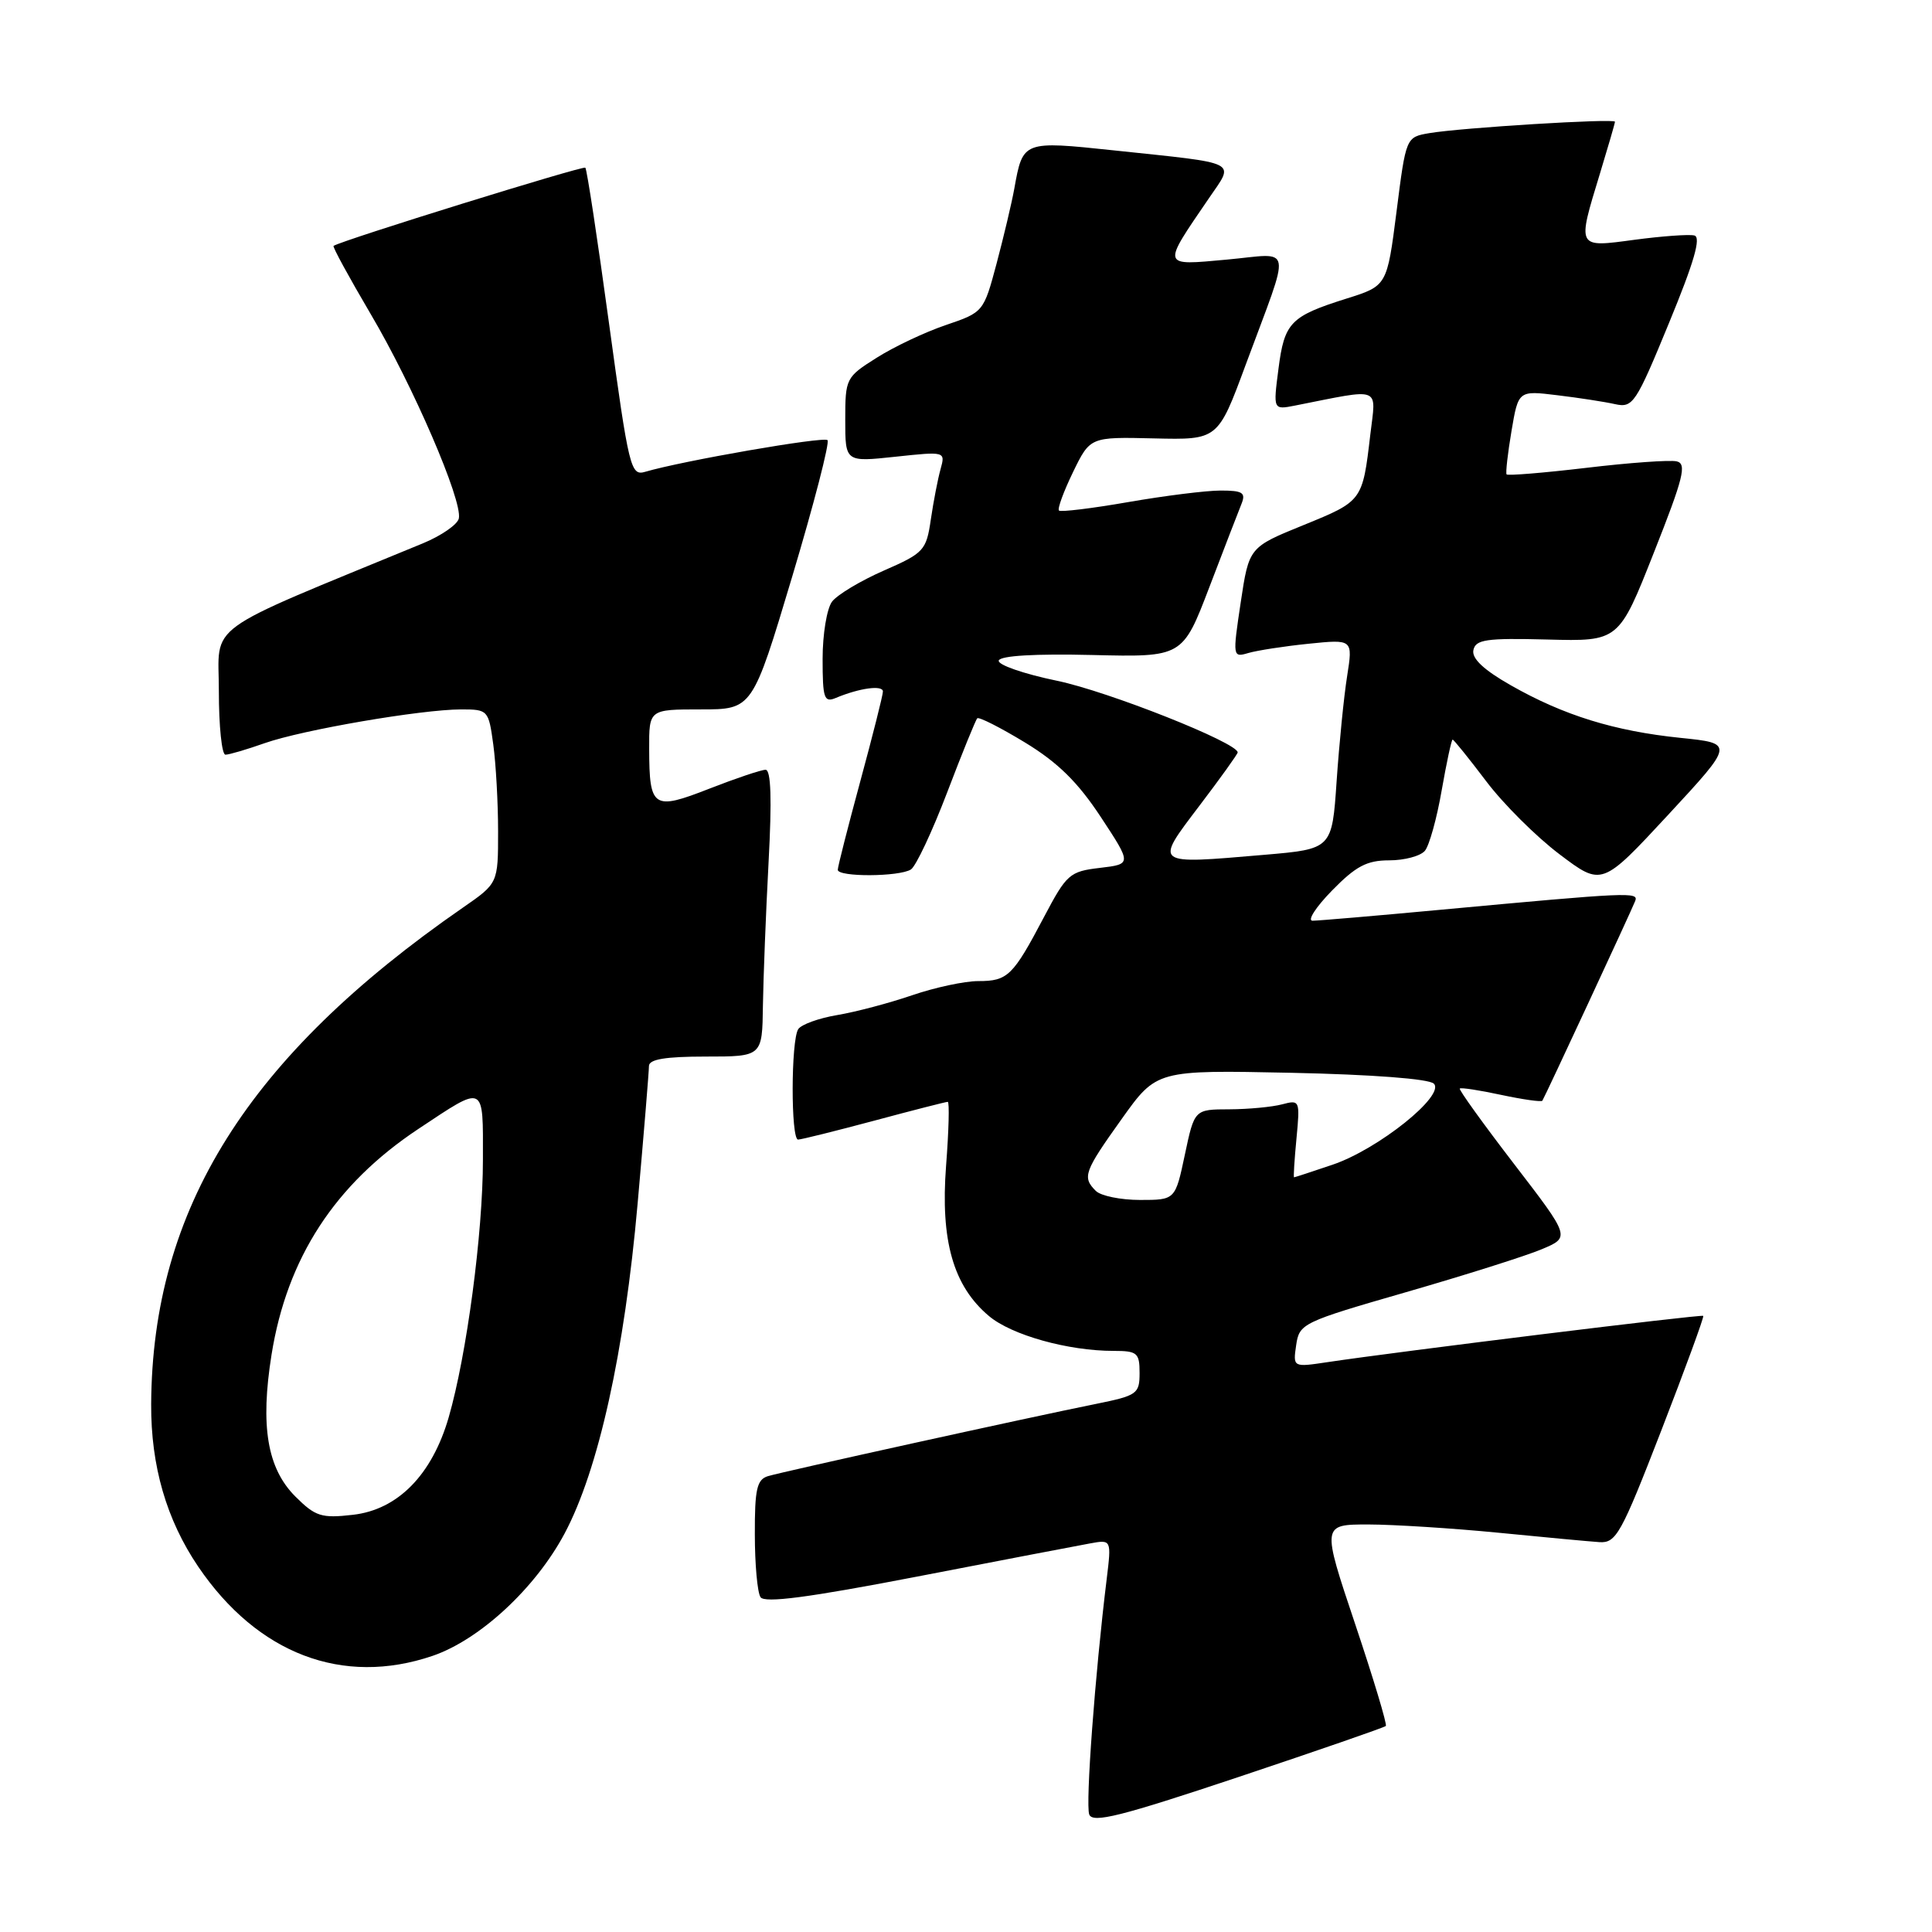 <?xml version="1.0" encoding="UTF-8" standalone="no"?>
<!DOCTYPE svg PUBLIC "-//W3C//DTD SVG 1.1//EN" "http://www.w3.org/Graphics/SVG/1.1/DTD/svg11.dtd" >
<svg xmlns="http://www.w3.org/2000/svg" xmlns:xlink="http://www.w3.org/1999/xlink" version="1.1" viewBox="0 0 256 256">
 <g >
 <path fill="currentColor"
d=" M 183.63 228.70 C 183.82 228.51 181.99 222.42 179.56 215.18 C 175.14 202.00 175.14 202.00 181.32 202.00 C 184.72 202.01 192.45 202.50 198.50 203.09 C 204.55 203.69 210.59 204.25 211.92 204.34 C 214.14 204.49 214.80 203.30 220.13 189.55 C 223.32 181.32 225.82 174.49 225.69 174.36 C 225.46 174.13 185.40 179.07 175.91 180.49 C 171.32 181.18 171.32 181.18 171.75 178.23 C 172.17 175.37 172.57 175.18 186.34 171.21 C 194.13 168.96 202.21 166.41 204.29 165.53 C 208.08 163.94 208.08 163.94 200.62 154.23 C 196.51 148.88 193.28 144.39 193.43 144.24 C 193.58 144.08 196.05 144.46 198.92 145.08 C 201.79 145.69 204.24 146.04 204.37 145.85 C 204.69 145.38 216.12 120.79 216.67 119.39 C 217.15 118.17 216.00 118.22 190.87 120.55 C 182.28 121.35 174.65 122.00 173.92 122.00 C 173.19 122.00 174.35 120.20 176.50 118.00 C 179.66 114.77 181.11 114.00 184.08 114.00 C 186.10 114.00 188.23 113.43 188.81 112.73 C 189.39 112.03 190.39 108.43 191.03 104.73 C 191.68 101.03 192.33 98.00 192.48 98.00 C 192.63 98.00 194.62 100.47 196.90 103.48 C 199.17 106.50 203.56 110.87 206.65 113.20 C 212.26 117.44 212.26 117.44 221.04 107.97 C 229.81 98.50 229.81 98.50 222.66 97.77 C 213.92 96.87 207.19 94.79 200.20 90.81 C 196.62 88.78 195.00 87.26 195.23 86.15 C 195.52 84.74 196.92 84.53 205.03 84.74 C 214.50 84.99 214.50 84.99 219.14 73.24 C 223.08 63.29 223.54 61.44 222.16 61.13 C 221.27 60.93 215.89 61.31 210.21 61.99 C 204.53 62.66 199.77 63.05 199.63 62.86 C 199.49 62.66 199.78 60.08 200.28 57.12 C 201.19 51.74 201.19 51.74 206.35 52.37 C 209.18 52.71 212.62 53.24 214.00 53.55 C 216.37 54.07 216.75 53.50 221.15 42.80 C 224.49 34.70 225.44 31.41 224.50 31.20 C 223.78 31.03 220.22 31.29 216.60 31.77 C 208.88 32.81 208.96 32.96 212.00 23.00 C 213.09 19.42 213.99 16.33 213.99 16.13 C 214.00 15.67 193.64 16.92 189.40 17.64 C 186.30 18.17 186.30 18.17 185.05 28.02 C 183.79 37.88 183.79 37.88 178.40 39.57 C 170.98 41.91 170.19 42.73 169.40 48.90 C 168.70 54.31 168.70 54.31 171.60 53.74 C 183.24 51.44 182.34 51.09 181.57 57.61 C 180.54 66.40 180.54 66.39 172.74 69.57 C 165.50 72.51 165.50 72.51 164.40 79.83 C 163.32 87.03 163.34 87.14 165.40 86.53 C 166.56 86.19 170.15 85.63 173.39 85.30 C 179.27 84.70 179.27 84.70 178.50 89.60 C 178.07 92.29 177.45 98.55 177.11 103.50 C 176.50 112.50 176.50 112.50 167.50 113.27 C 152.77 114.53 152.94 114.67 158.91 106.79 C 161.71 103.11 164.00 99.91 164.00 99.70 C 164.00 98.42 146.86 91.62 140.08 90.21 C 135.63 89.29 132.15 88.08 132.34 87.52 C 132.57 86.88 137.18 86.61 144.70 86.79 C 156.70 87.08 156.70 87.08 160.25 77.79 C 162.20 72.68 164.12 67.71 164.51 66.75 C 165.10 65.28 164.65 65.00 161.74 65.00 C 159.83 65.00 154.32 65.69 149.49 66.53 C 144.67 67.37 140.54 67.87 140.32 67.65 C 140.09 67.43 140.93 65.14 142.18 62.56 C 144.45 57.89 144.45 57.89 152.92 58.09 C 161.38 58.29 161.38 58.29 165.05 48.36 C 171.15 31.88 171.46 33.59 162.55 34.40 C 153.84 35.19 153.92 35.45 160.18 26.28 C 163.60 21.26 164.50 21.72 147.63 19.93 C 135.53 18.65 135.54 18.65 134.40 25.00 C 134.05 26.93 132.99 31.39 132.05 34.93 C 130.34 41.33 130.31 41.38 125.33 43.07 C 122.58 44.00 118.46 45.95 116.17 47.40 C 112.09 49.97 112.00 50.14 112.00 55.63 C 112.00 61.23 112.00 61.23 118.64 60.52 C 125.26 59.81 125.28 59.82 124.63 62.16 C 124.27 63.44 123.69 66.45 123.34 68.83 C 122.74 72.94 122.43 73.28 117.10 75.61 C 114.02 76.96 110.94 78.81 110.25 79.72 C 109.56 80.64 109.00 84.04 109.00 87.30 C 109.00 92.55 109.20 93.13 110.75 92.48 C 113.87 91.17 117.00 90.74 116.99 91.63 C 116.99 92.11 115.64 97.45 114.00 103.50 C 112.36 109.55 111.01 114.84 111.01 115.25 C 111.00 116.23 119.15 116.19 120.70 115.21 C 121.36 114.79 123.52 110.20 125.50 105.01 C 127.48 99.81 129.28 95.39 129.49 95.18 C 129.71 94.96 132.55 96.40 135.81 98.38 C 140.17 101.03 142.81 103.63 145.85 108.24 C 149.97 114.50 149.97 114.50 145.74 115.00 C 141.73 115.47 141.33 115.83 138.34 121.50 C 134.21 129.34 133.53 130.00 129.62 130.00 C 127.80 130.00 123.86 130.85 120.85 131.88 C 117.85 132.91 113.39 134.09 110.94 134.50 C 108.50 134.91 106.17 135.75 105.77 136.37 C 104.80 137.86 104.78 151.00 105.75 151.00 C 106.16 151.00 110.69 149.87 115.82 148.50 C 120.95 147.12 125.34 146.00 125.58 146.00 C 125.82 146.00 125.72 149.81 125.36 154.47 C 124.60 164.40 126.31 170.40 131.04 174.38 C 134.04 176.91 141.53 179.00 147.55 179.00 C 150.70 179.00 151.00 179.26 151.00 181.93 C 151.00 184.69 150.68 184.92 145.25 186.02 C 136.40 187.80 103.72 195.00 101.75 195.60 C 100.29 196.05 100.00 197.34 100.02 203.32 C 100.02 207.27 100.36 211.01 100.77 211.63 C 101.29 212.45 107.09 211.69 121.50 208.91 C 132.50 206.78 142.80 204.81 144.39 204.52 C 147.28 203.99 147.28 203.99 146.64 209.25 C 145.09 221.89 143.82 239.09 144.33 240.43 C 144.79 241.61 148.49 240.68 164.09 235.47 C 174.64 231.94 183.44 228.90 183.63 228.70 Z  M 57.32 219.41 C 63.58 217.27 70.95 210.44 74.81 203.20 C 79.30 194.77 82.75 179.18 84.49 159.46 C 85.32 150.13 85.99 141.94 85.99 141.25 C 86.00 140.36 88.17 140.00 93.50 140.00 C 101.00 140.00 101.00 140.00 101.09 133.25 C 101.15 129.54 101.48 120.99 101.84 114.25 C 102.29 105.87 102.16 102.00 101.44 102.00 C 100.86 102.00 97.51 103.13 94.00 104.50 C 86.54 107.42 86.04 107.10 86.02 99.25 C 86.00 94.00 86.00 94.00 92.85 94.00 C 99.70 94.00 99.70 94.00 104.96 76.44 C 107.85 66.79 109.96 58.63 109.65 58.32 C 109.14 57.81 90.42 61.06 85.48 62.52 C 83.57 63.08 83.33 62.09 80.70 42.86 C 79.18 31.72 77.77 22.43 77.56 22.22 C 77.26 21.93 45.40 31.81 44.20 32.58 C 44.03 32.68 46.25 36.74 49.11 41.60 C 54.73 51.11 61.29 66.31 60.80 68.69 C 60.64 69.49 58.48 70.99 56.00 72.01 C 26.44 84.20 29.00 82.34 29.00 91.59 C 29.00 96.22 29.39 100.00 29.87 100.00 C 30.36 100.00 32.70 99.31 35.08 98.47 C 40.08 96.71 55.80 94.01 61.11 94.00 C 64.66 94.00 64.74 94.09 65.36 98.64 C 65.71 101.19 66.00 106.38 66.00 110.16 C 66.00 117.04 66.00 117.04 61.33 120.27 C 32.84 139.99 20.17 160.17 20.03 186.07 C 19.99 194.25 22.06 201.38 26.26 207.58 C 34.12 219.16 45.42 223.46 57.32 219.41 Z  M 145.20 157.80 C 143.38 155.98 143.63 155.27 148.63 148.27 C 153.26 141.78 153.26 141.78 171.09 142.15 C 181.84 142.38 189.35 142.95 189.99 143.59 C 191.54 145.14 182.63 152.28 176.57 154.33 C 173.86 155.25 171.56 156.00 171.47 156.00 C 171.37 156.00 171.52 153.68 171.79 150.85 C 172.27 145.81 172.23 145.71 169.89 146.33 C 168.58 146.68 165.42 146.98 162.89 146.99 C 158.27 147.00 158.27 147.00 157.00 153.00 C 155.73 159.00 155.73 159.00 151.06 159.00 C 148.50 159.00 145.86 158.46 145.20 157.80 Z  M 39.13 198.29 C 35.41 194.56 34.47 188.96 35.98 179.50 C 38.03 166.69 44.38 156.93 55.42 149.60 C 64.34 143.68 64.00 143.52 63.99 153.64 C 63.99 163.40 61.84 179.56 59.45 187.82 C 57.24 195.44 52.70 200.05 46.76 200.72 C 42.58 201.20 41.79 200.94 39.13 198.29 Z "/>
</g>
</svg>